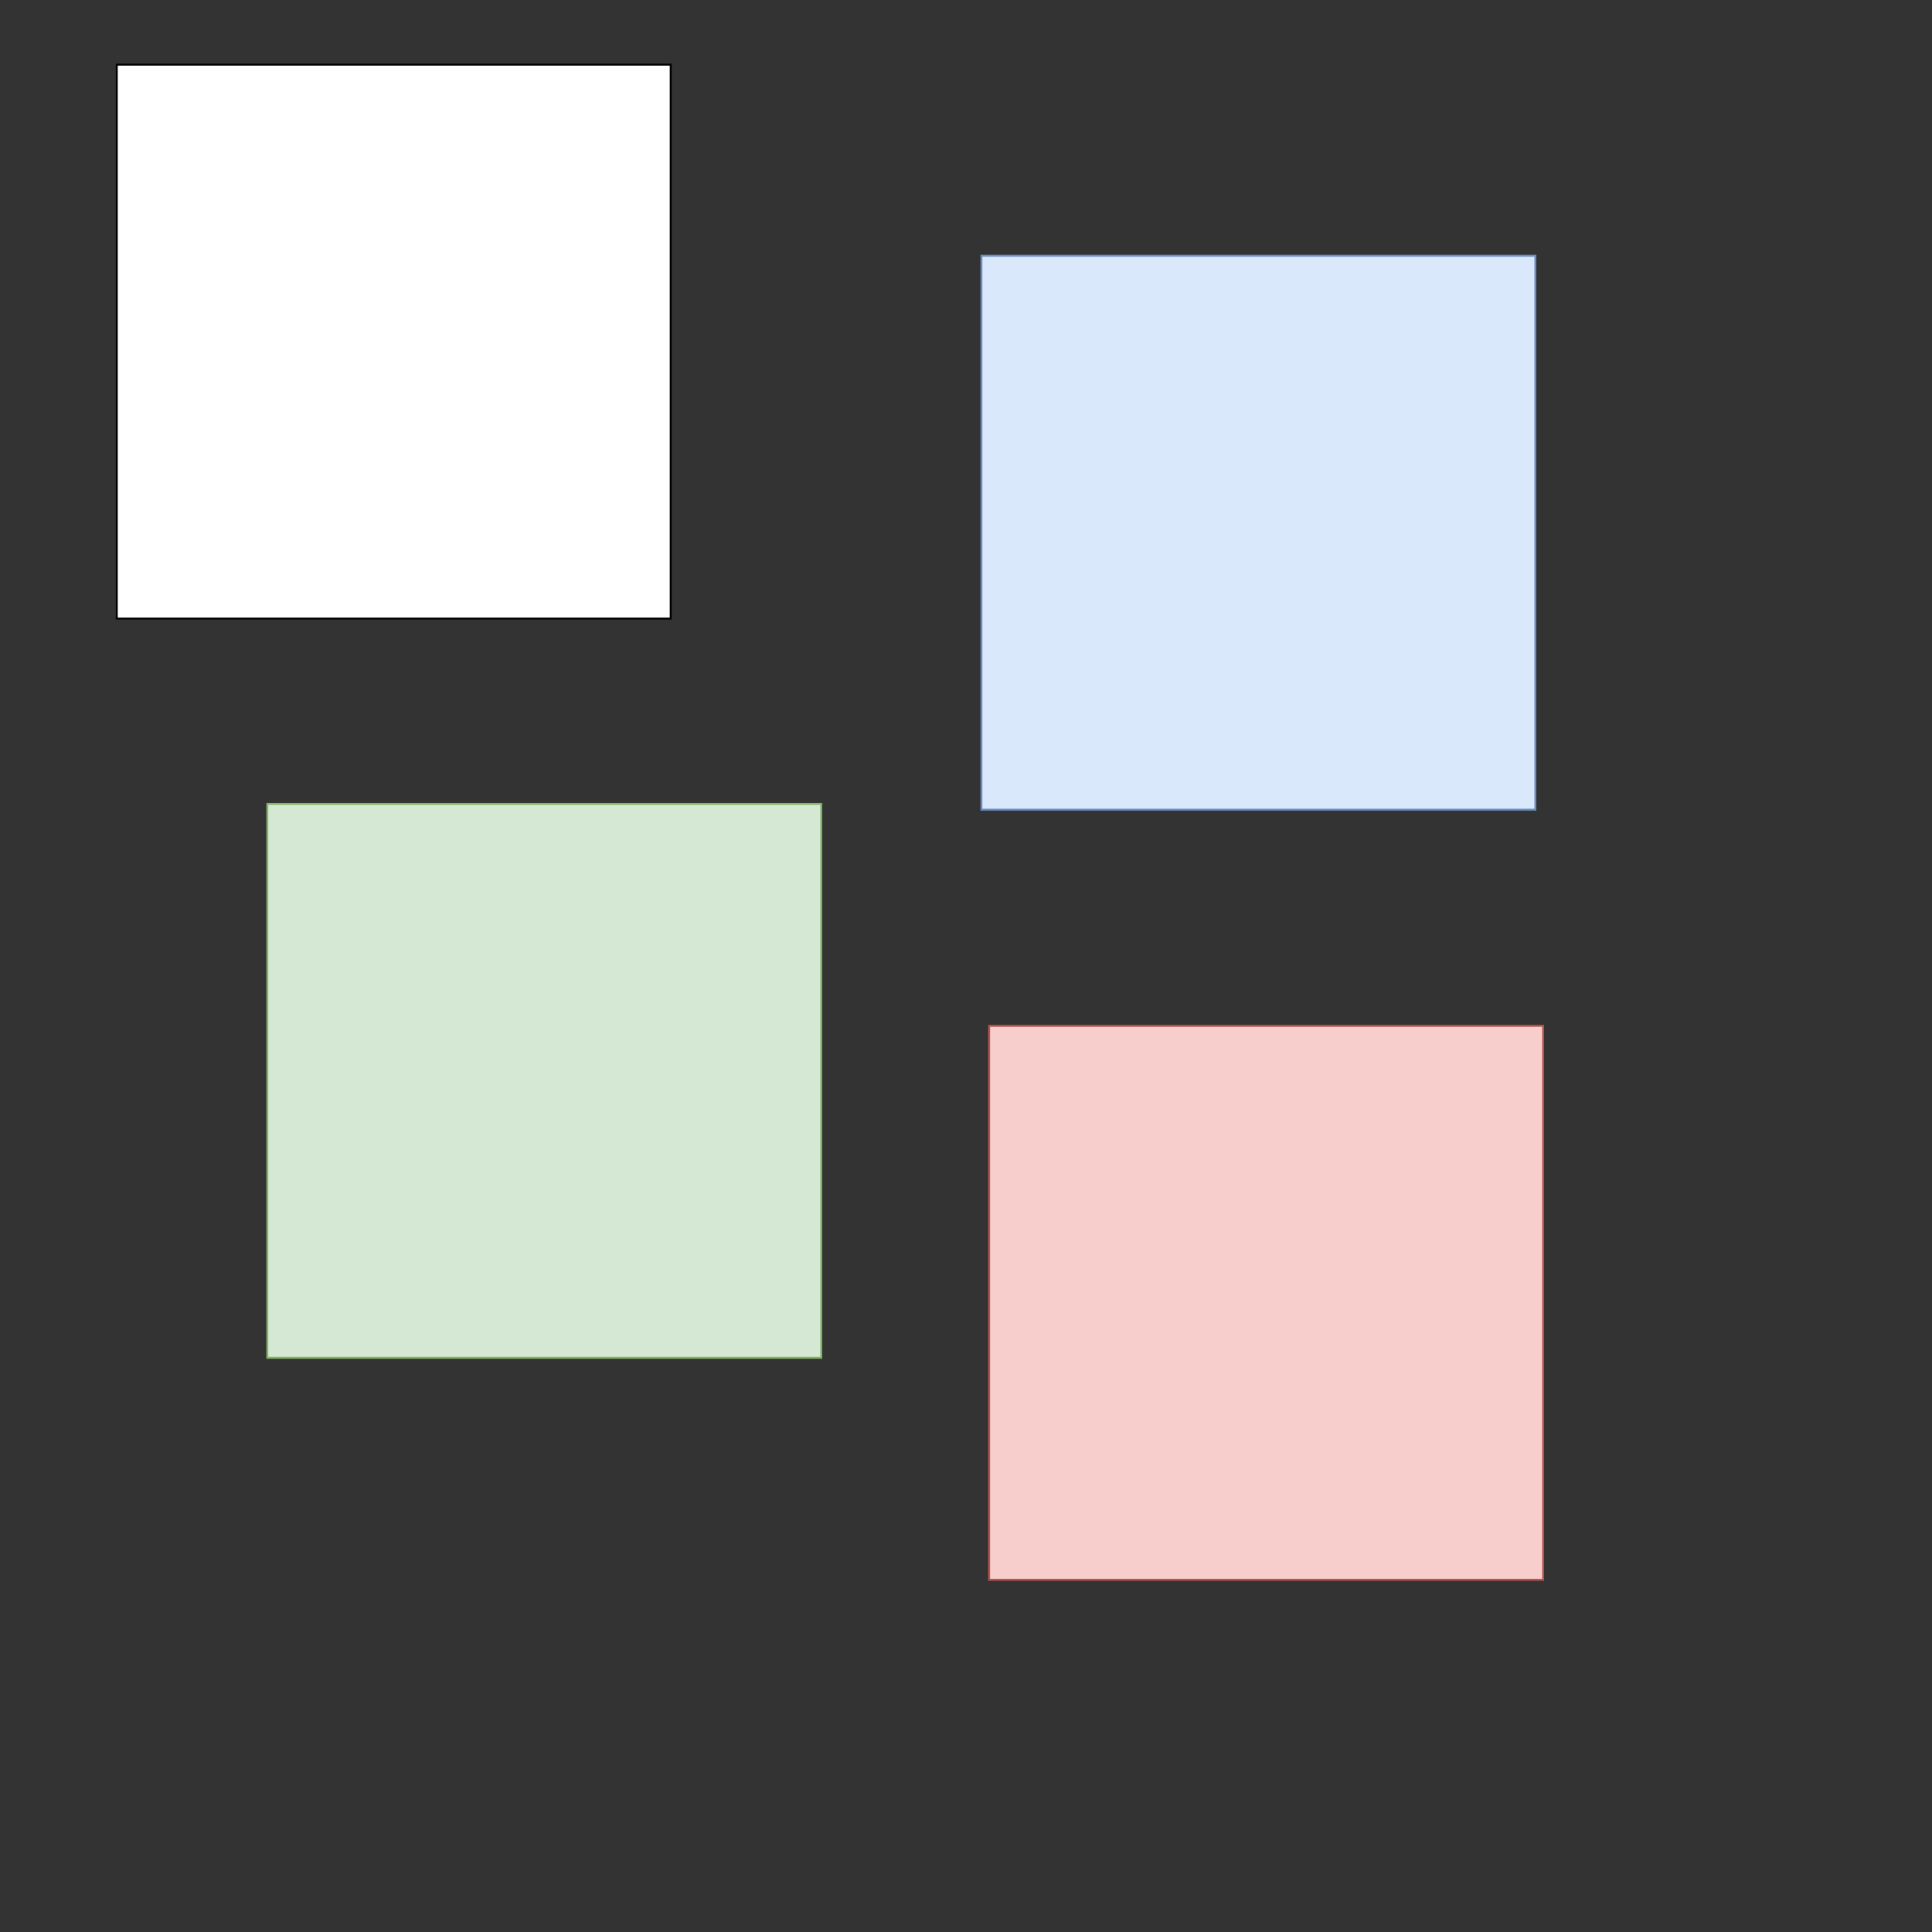 <?xml version="1.0" encoding="UTF-8"?>
<!DOCTYPE svg PUBLIC "-//W3C//DTD SVG 1.1//EN" "http://www.w3.org/Graphics/SVG/1.1/DTD/svg11.dtd">
<svg xmlns="http://www.w3.org/2000/svg" xmlns:xlink="http://www.w3.org/1999/xlink" version="1.1" width="1001px" height="1001px" viewBox="-0.5 -0.5 1001 1001" content="&lt;mxfile host=&quot;Electron&quot; modified=&quot;2020-12-01T17:17:26.370Z&quot; agent=&quot;5.0 (Windows NT 10.0; Win64; x64) AppleWebKit/537.36 (KHTML, like Gecko) draw.io/13.9.5 Chrome/85.0.418.121 Electron/10.1.5 Safari/537.36&quot; etag=&quot;Sahvb0qJv7_8-kBhq5b6&quot; version=&quot;13.9.5&quot; type=&quot;device&quot;&gt;&lt;diagram id=&quot;SO_7Pwdn0zAmYjBRLb9S&quot; name=&quot;Page-1&quot;&gt;xZZdb5swFEB/DY+RjB2on5N1jdTmYcqWaX1z7EuwZjBynEH262eGIbikaqs2qsSDOfcaro8vHxFZFs2dYVW+1gJUhJFoIvIlwjieYxy1BxKnjlDiwd5I0SF0Bhv5F/zMnh6lgINnHbJaKyurEHJdlsBtwJgxug7TMq1EACq2h6CMFmw4UzBJ+ymFzT3FaJS+ArnP+1unfaRgfbYHh5wJXY8QuY3I0mhtu1HRLEG19kIxX5+JDpUZKO1rJogfK7SdrW/4mlX0YYu+fc8eZ/4qf5g6+hX7Yu2pV2D0sRTQXgRFZFHn0sKmYryN1m7THcttodxZ7IYHa/RvWGqljSOlLl3aIpNKPUHT4vtKwFhoRsgv5g50AdacXEo92gjU687HmzBQ5rd/P8w+C3ID7+gNvsjLvl4wxA5V16iZbFqr71Lho6lfrn/IiK9yJArTm6mnAb5Hkyudr6pfDznd7B639zO+uMevaau3aho3UYSJYEAzPuk4F0k5hV02iJ1YvOD6WbEJooHZuH99fZ5afH21CVAxv6SW4h1J049RG5NQ7TxOP1vtFR7uJ2ozyoFf7NodTeYJ+qCujXGgNiHx9dS60/M37H9s9CtAbv8B&lt;/diagram&gt;&lt;/mxfile&gt;"><rect x="-0.5" y="-0.5" width="1001" height="1001" fill="#333333" stroke="none"/><defs/><g><rect x="0" y="0" width="1000" height="1000" fill="none" stroke="none" pointer-events="all"/><rect x="60" y="33" width="287" height="287" fill="#ffffff" stroke="#000000" pointer-events="all"/><rect x="508" y="132" width="287" height="287" fill="#dae8fc" stroke="#6c8ebf" pointer-events="all"/><rect x="138" y="416" width="287" height="287" fill="#d5e8d4" stroke="#82b366" pointer-events="all"/><rect x="512" y="531" width="287" height="287" fill="#f8cecc" stroke="#b85450" pointer-events="all"/></g></svg>
